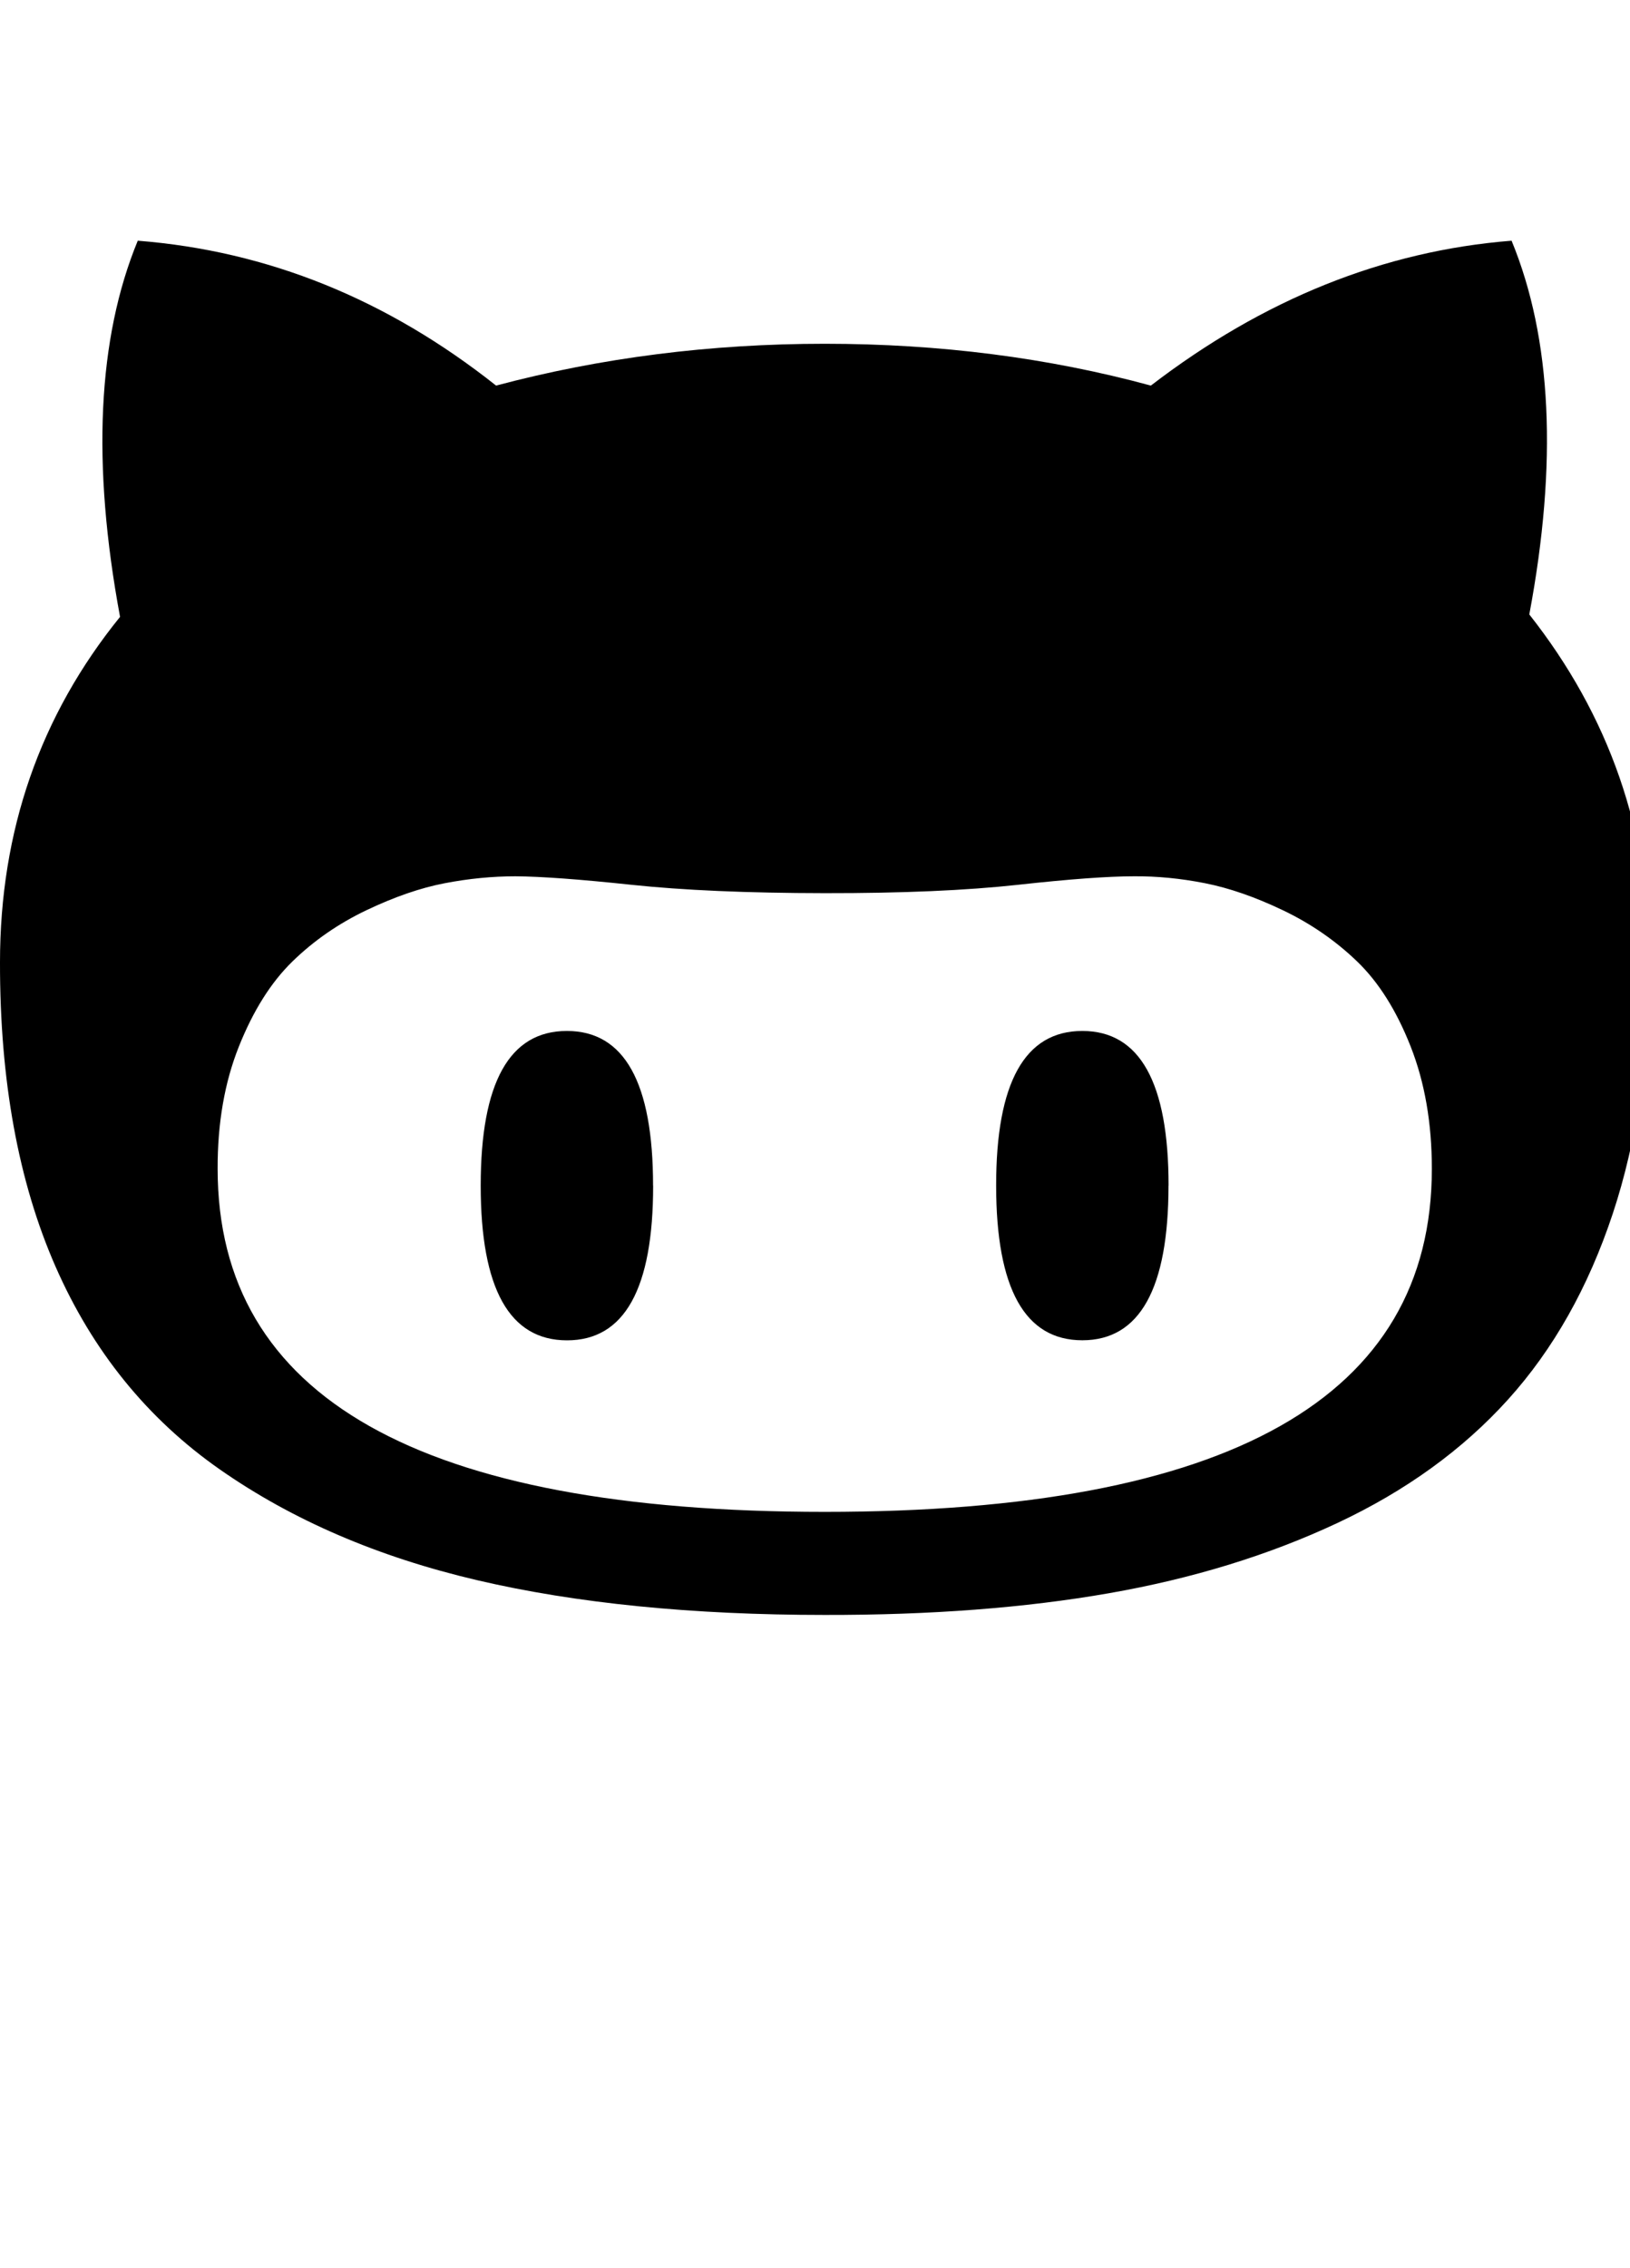 <svg xmlns="http://www.w3.org/2000/svg" width="23" height="32" viewBox="0 0 23 32"><path stroke="#449FDB" d="M0 0"/><path d="M21.58 8.67q1.693 2.148 1.693 4.875 0 2.023-.517 3.58t-1.477 2.62-2.41 1.743-3.222.99-4.01.306q-2.808 0-4.904-.49t-3.63-1.562-2.32-2.864-.783-4.29q0-2.784 1.694-4.875-.602-3.24.25-5.307Q4.694 3.612 7 5.44q2.217-.59 4.637-.59 2.432 0 4.602.59 2.385-1.83 5.09-2.044.852 2.068.25 5.273zm-9.944 12.66q8.568 0 8.568-4.84 0-.967-.3-1.728t-.757-1.2-1.045-.72T17 12.46t-1-.097q-.545 0-1.636.12t-2.727.118-2.727-.118-1.636-.12q-.49 0-1 .098t-1.102.38-1.045.723-.756 1.2-.3 1.726q0 4.84 8.568 4.84zm4.853-4.603q0-2.182-1.217-2.182t-1.216 2.182 1.216 2.182 1.216-2.183zm-7.274 0q0-2.182-1.216-2.182t-1.216 2.182T8 18.91t1.216-2.183z"/></svg>